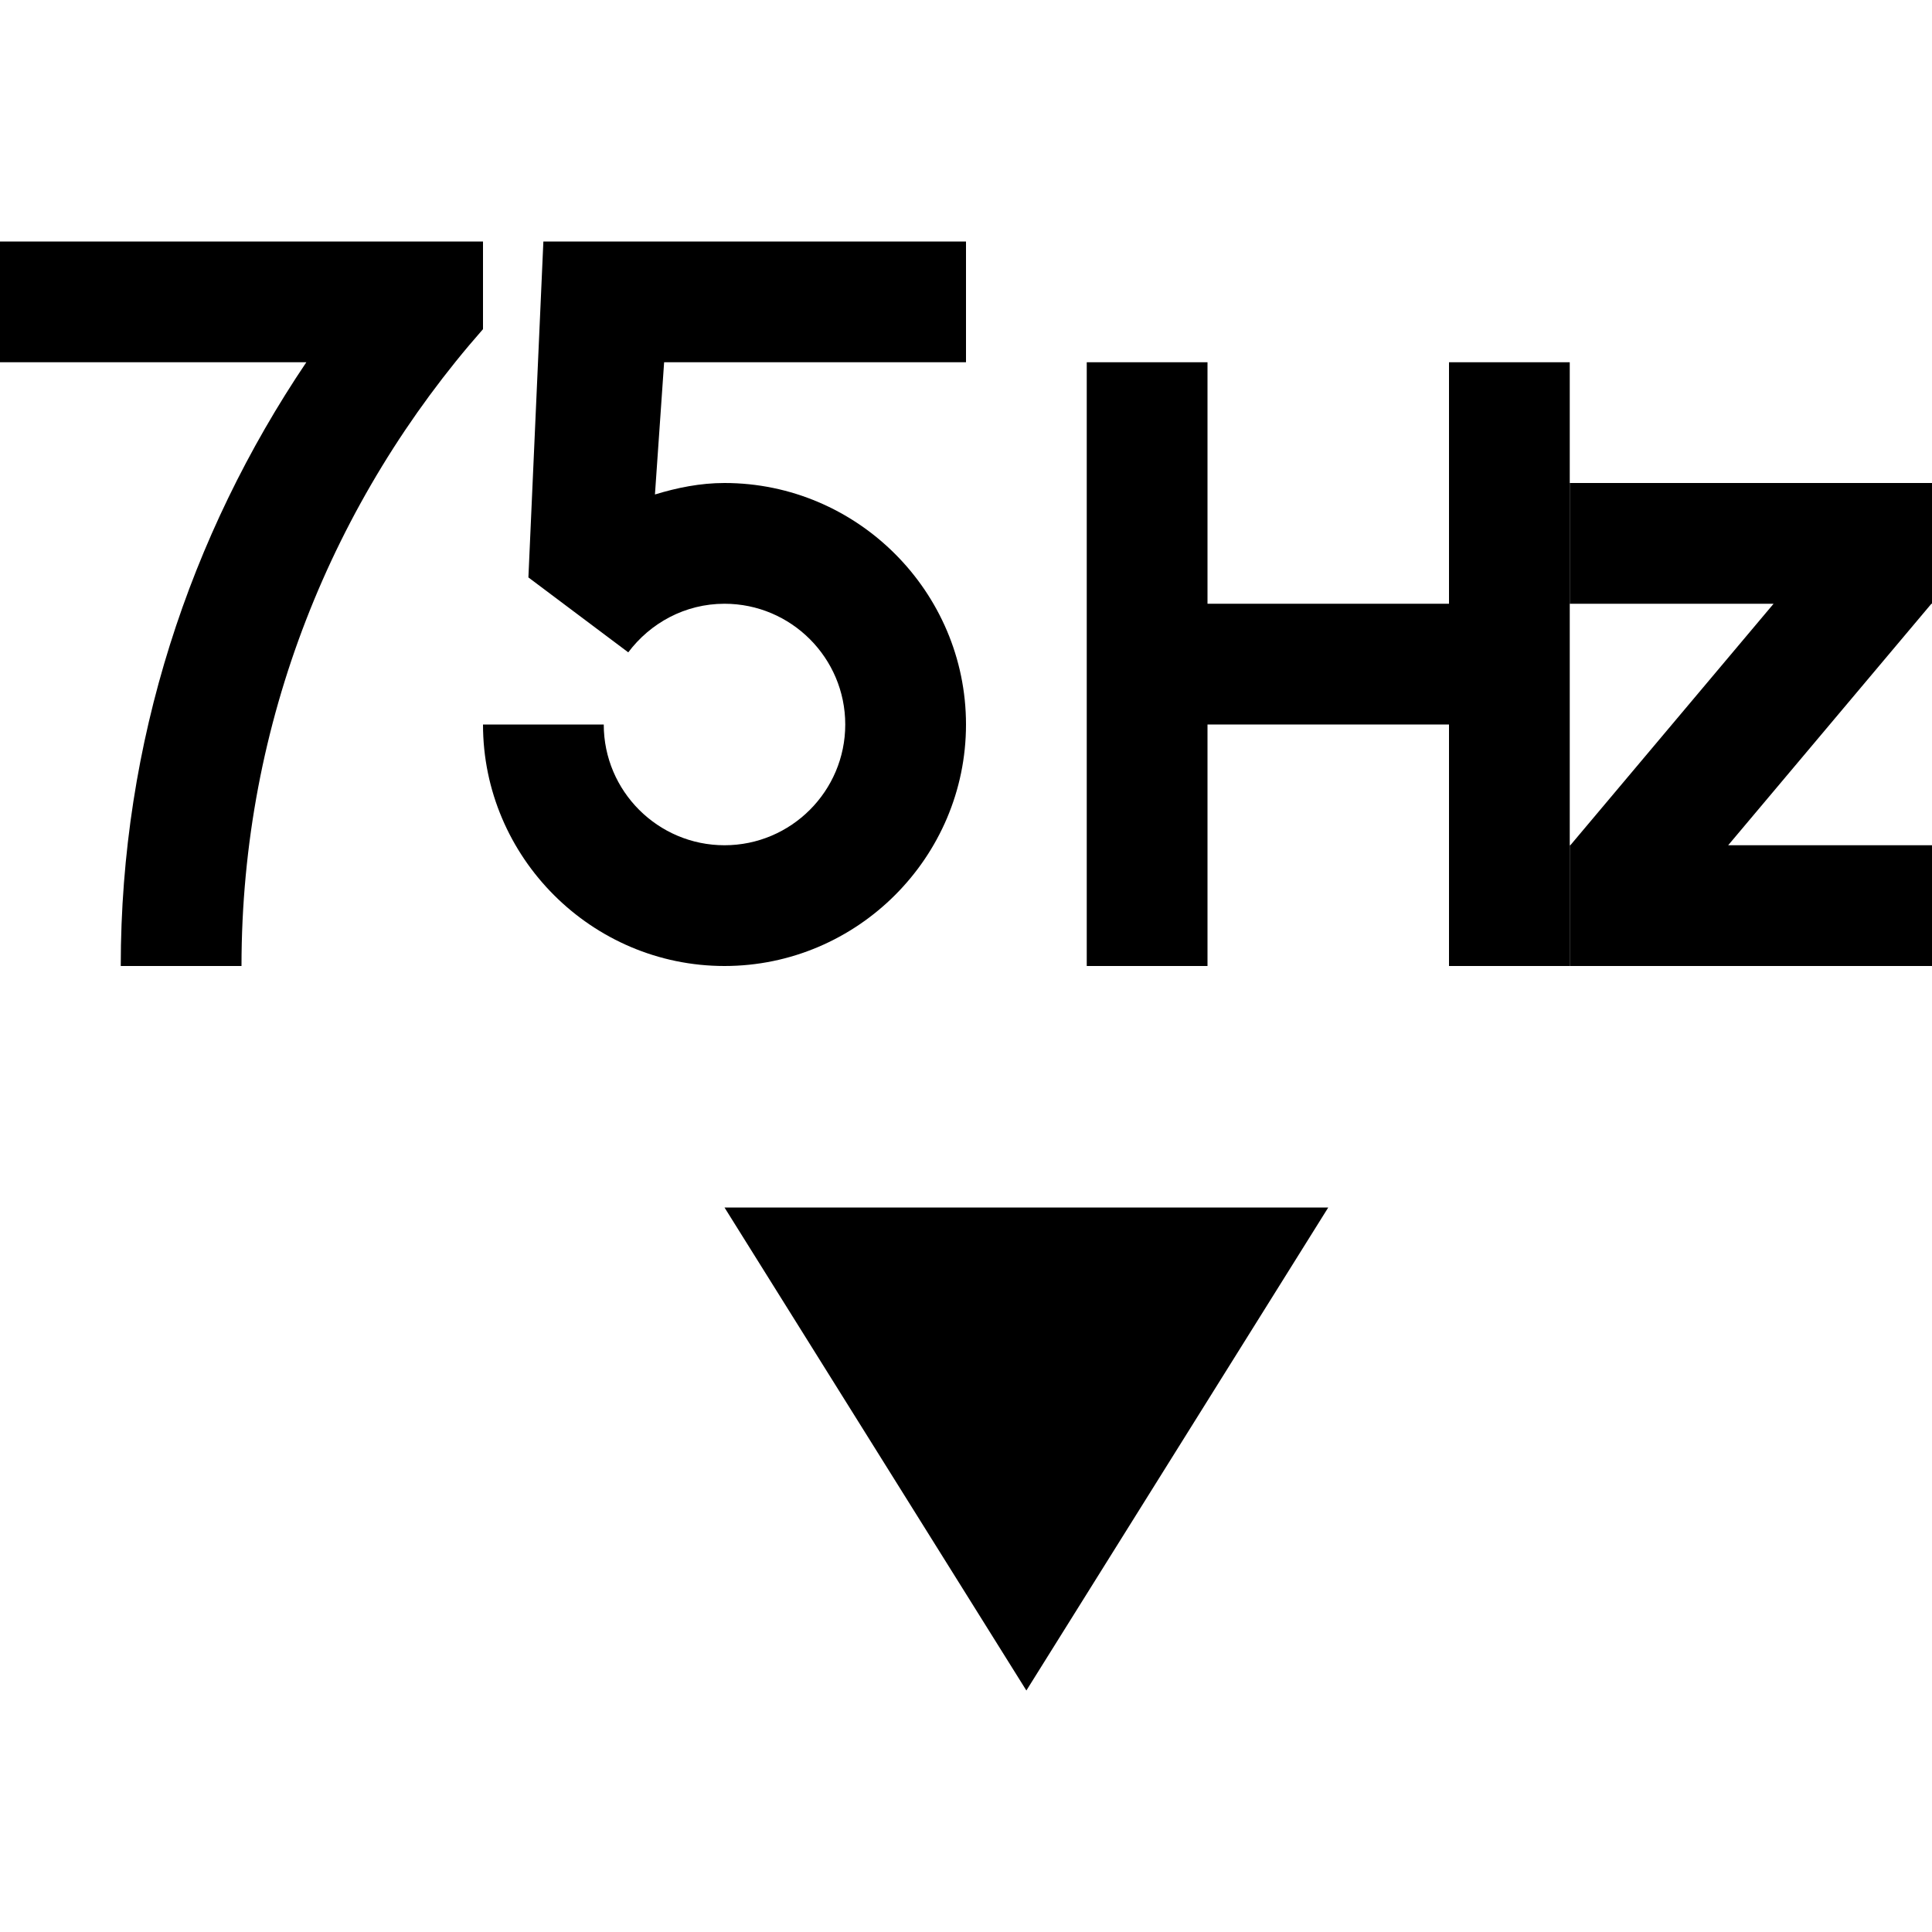 <?xml version="1.0" encoding="utf-8"?>
<!-- Generator: Adobe Illustrator 21.1.0, SVG Export Plug-In . SVG Version: 6.00 Build 0)  -->
<svg version="1.1" id="Слой_1" xmlns="http://www.w3.org/2000/svg" xmlns:xlink="http://www.w3.org/1999/xlink" x="0px" y="0px"
	 viewBox="0 0 32 32" style="enable-background:new 0 0 32 32;" xml:space="preserve">
<path d="M16,6V4H9L8.752,9.564l1.654,1.241C10.771,10.319,11.347,10,12,10c1.103,0,2,0.897,2,2s-0.897,2-2,2s-2-0.897-2-2H8
	c0,2.2,1.8,4,4,4s4-1.8,4-4s-1.8-4-4-4c-0.403,0-0.784,0.078-1.152,0.19L11,6H16z"/>
<path d="M6.61,4H0v2h5.074C3.146,8.861,2,12.29,2,16h2c0-4.042,1.519-7.728,4-10.548l0,0V4H6.61z"/>
<g>
	<polygon points="32,10 32,8 26,8 26,10 29.376,10 26.01,14 26,14 26,14.012 26,16 32,16 32,14 28.624,14 31.99,10 	"/>
	<polygon points="24,10 20,10 20,6 18,6 18,16 20,16 20,12 24,12 24,16 26,16 26,6 24,6 	"/>
</g>
<polygon points="17,28 12,20 22,20 "/>
</svg>
